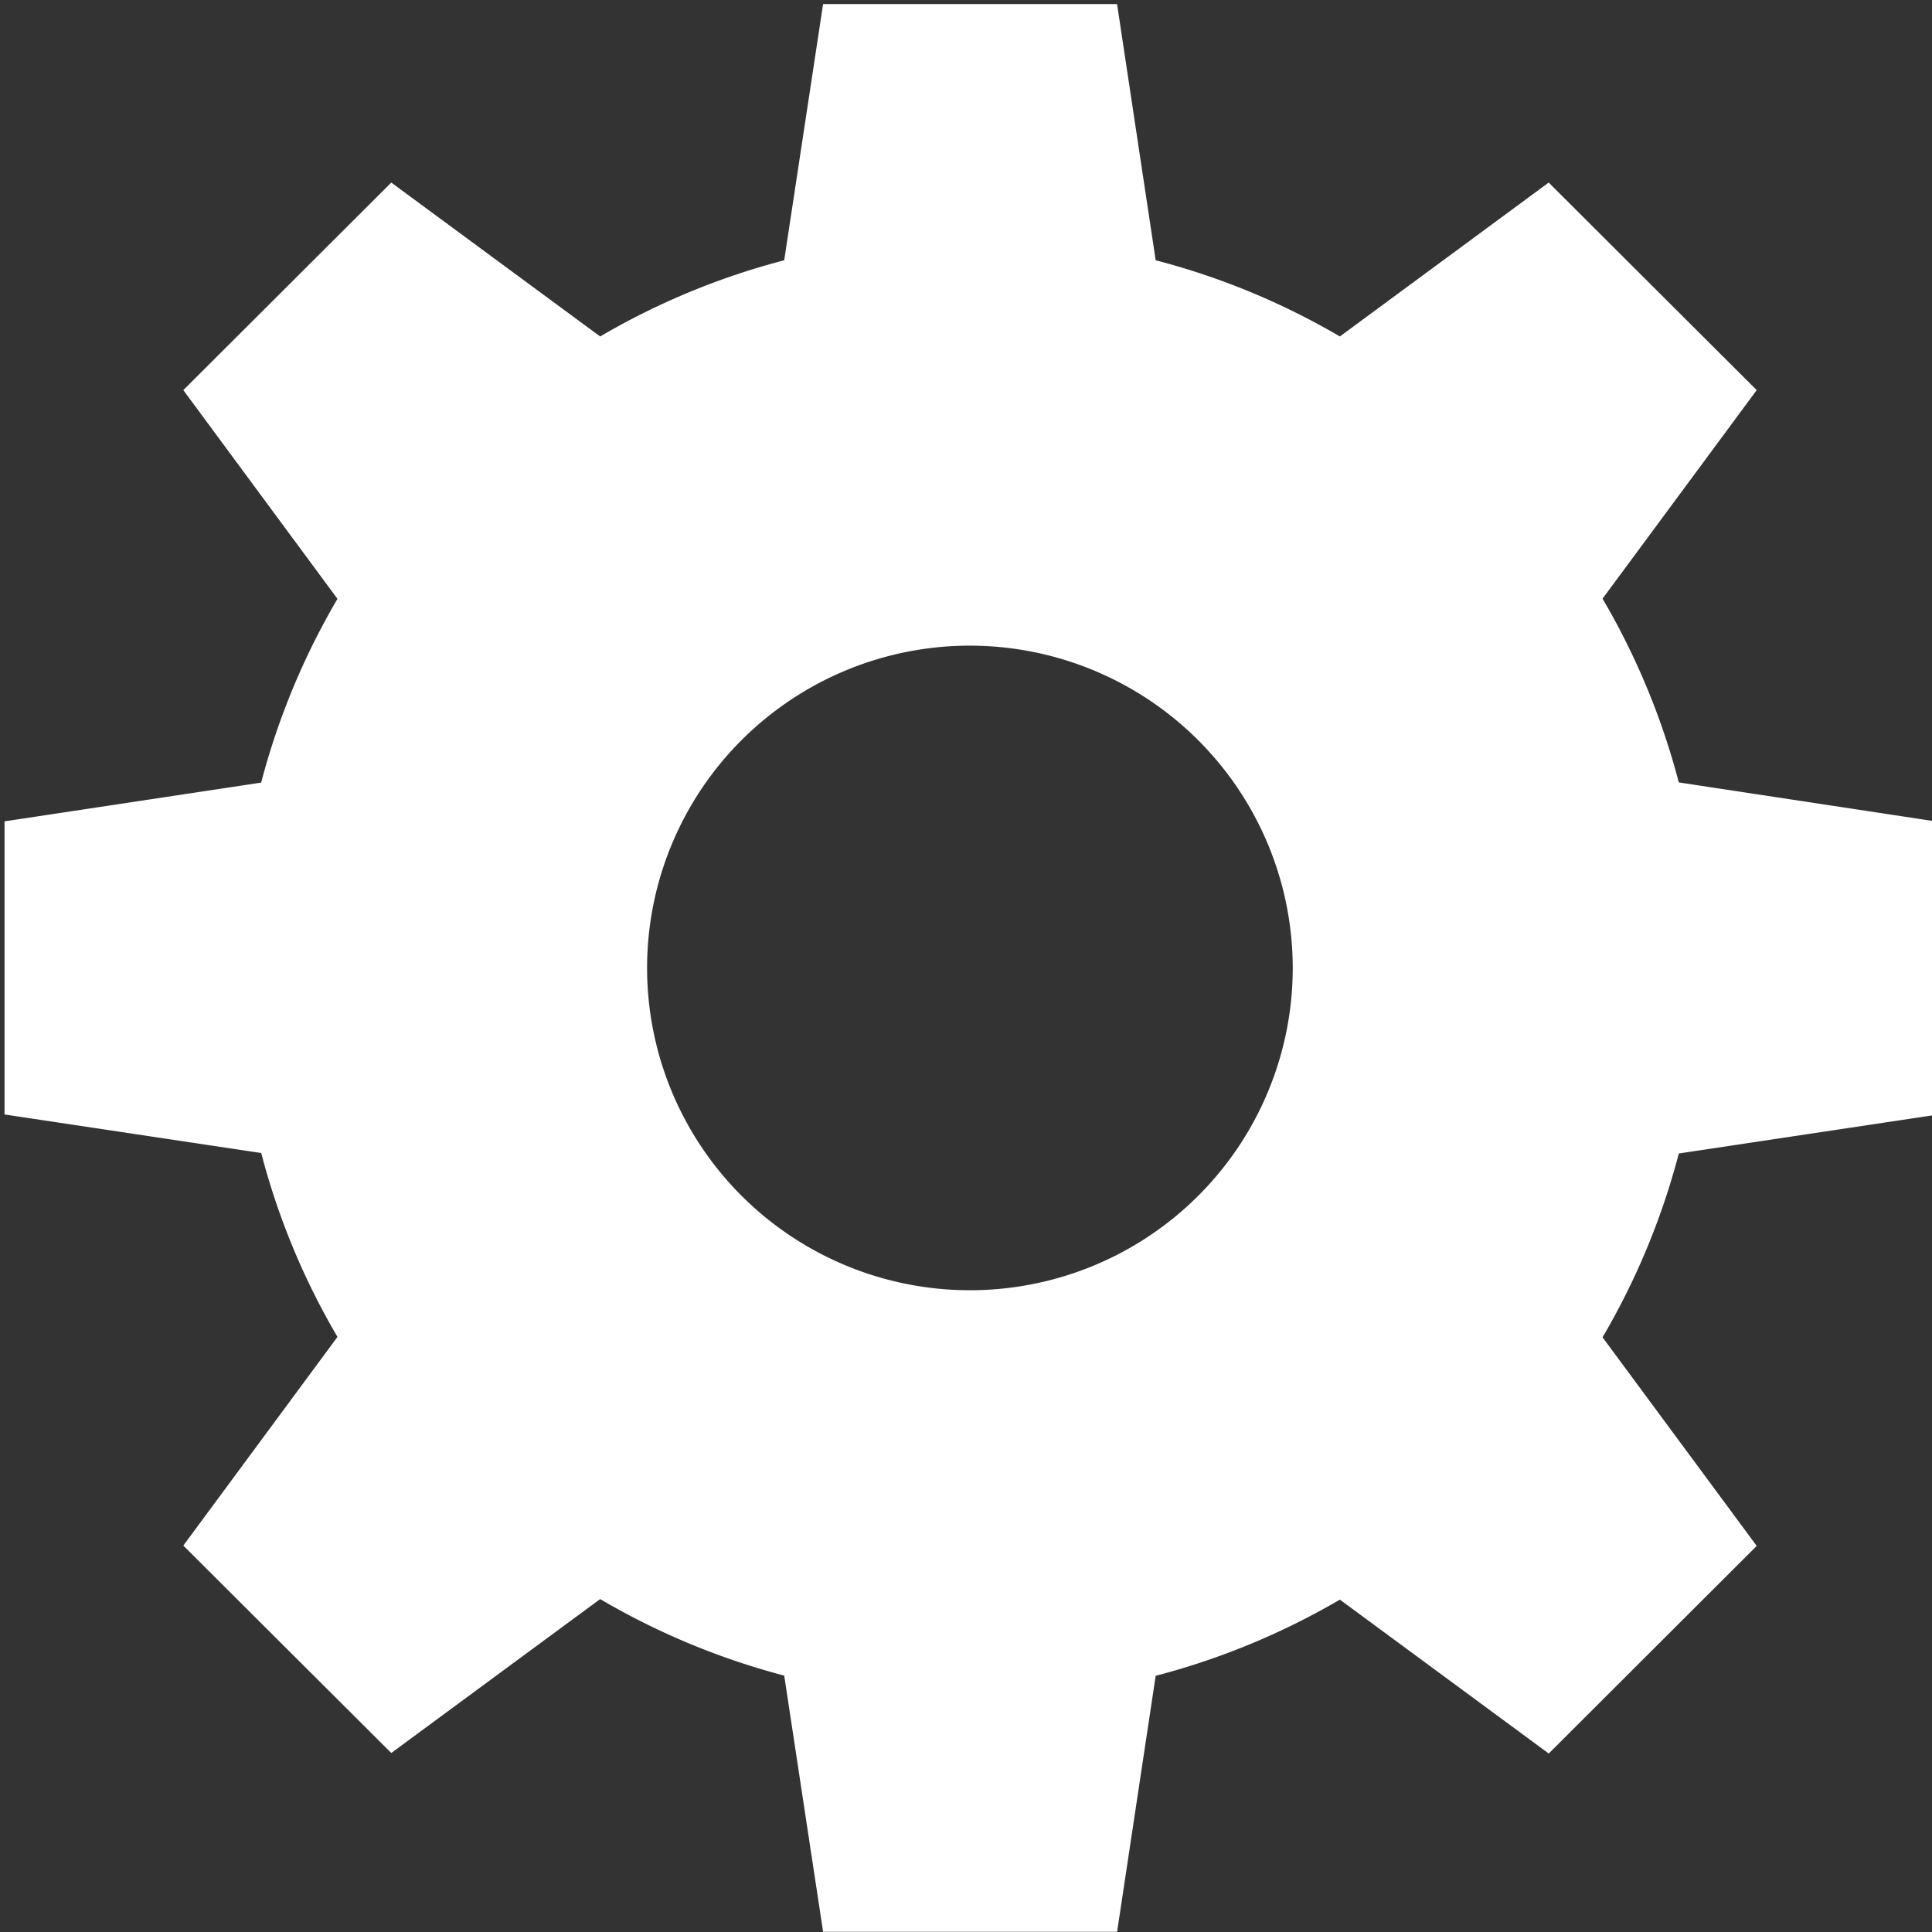<?xml version="1.0" encoding="UTF-8" standalone="no"?>
<svg
   id="Layer_1"
   data-name="Layer 1"
   viewBox="0 0 300 300"
   version="1.1"
   sodipodi:docname="ShipStation Stacked - White Logo.svg"
   width="300"
   height="300"
   inkscape:version="1.2.2 (732a01da63, 2022-12-09)"
   xmlns:inkscape="http://www.inkscape.org/namespaces/inkscape"
   xmlns:sodipodi="http://sodipodi.sourceforge.net/DTD/sodipodi-0.dtd"
   xmlns="http://www.w3.org/2000/svg"
   xmlns:svg="http://www.w3.org/2000/svg">
  <rect x="0" y="0" width="300" height="300" fill="#333333" stroke="none"/>
  <sodipodi:namedview
     id="namedview442"
     pagecolor="#505050"
     bordercolor="#eeeeee"
     borderopacity="1"
     inkscape:showpageshadow="0"
     inkscape:pageopacity="0"
     inkscape:pagecheckerboard="0"
     inkscape:deskcolor="#505050"
     showgrid="false"
     inkscape:zoom="2.0420732"
     inkscape:cx="200.77635"
     inkscape:cy="118.99672"
     inkscape:window-width="1920"
     inkscape:window-height="1009"
     inkscape:window-x="-8"
     inkscape:window-y="-8"
     inkscape:window-maximized="1"
     inkscape:current-layer="Layer_1" />
  <defs
     id="defs410">
    <style
       id="style408">.cls-1{fill:#fff;}</style>
  </defs>
  <path
     id="Gear"
     class="cls-1"
     d="m 173.458,299.969 h -45.648 l -6.038,-39.781 A 113.306,113.121 0 0 1 93.191,248.306 L 60.757,272.203 28.466,239.996 52.402,207.594 A 112.435,112.251 0 0 1 40.562,179.04 L 0.705,173.053 V 127.54 L 40.552,121.523 A 113.285,113.1 0 0 1 52.402,92.989 L 28.466,60.577 60.757,28.349 93.191,52.246 a 112.763,112.578 0 0 1 28.58,-11.831 l 6.038,-39.781 h 45.648 l 5.997,39.781 a 112.64,112.455 0 0 1 28.601,11.831 l 32.424,-23.897 32.301,32.228 -23.936,32.382 a 113.06,112.875 0 0 1 11.84,28.533 l 39.846,6.049 v 45.584 l -39.846,5.987 a 112.824,112.64 0 0 1 -11.84,28.544 l 23.936,32.392 -32.291,32.238 -32.435,-23.897 a 113.347,113.162 0 0 1 -28.601,11.831 L 173.458,300 Z M 150.618,100.256 a 50.128,50.046 0 1 0 50.118,50.036 50.169,50.087 0 0 0 -50.118,-50.036 z"
     style="stroke-width:1.024" />
</svg>
